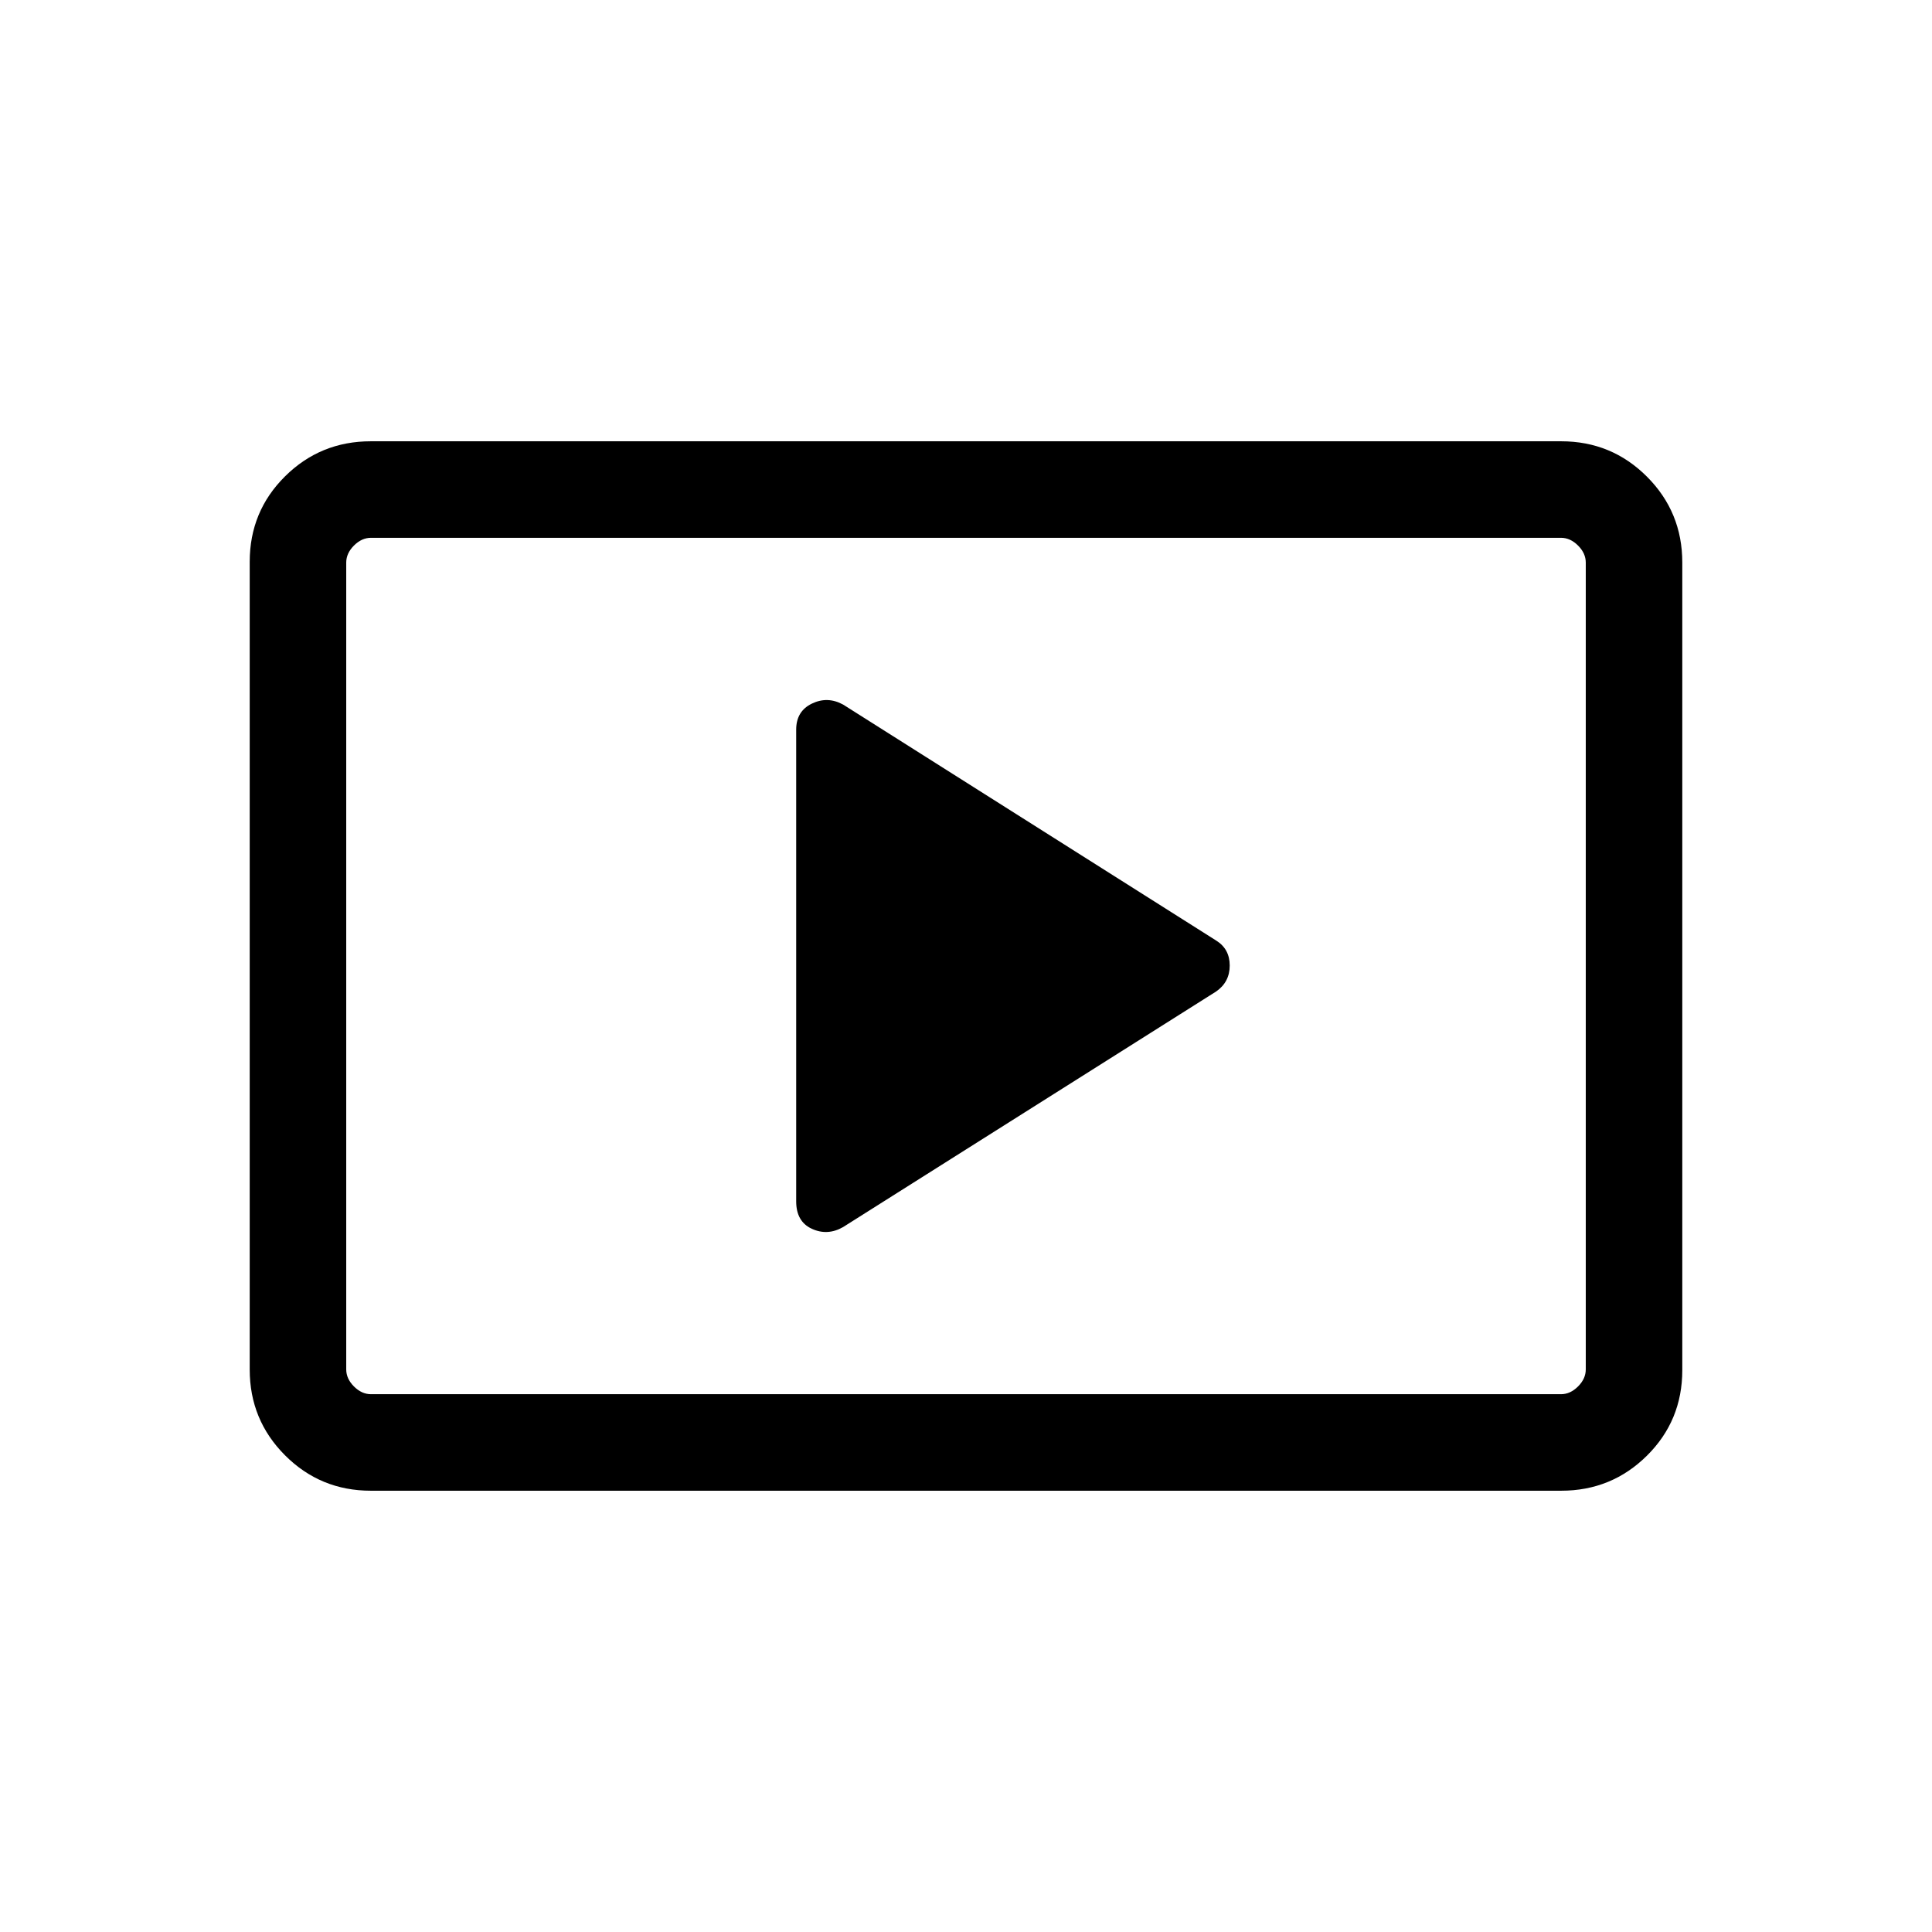 <svg xmlns="http://www.w3.org/2000/svg" height="20" viewBox="0 -960 960 960" width="20"><path d="m418.92-350.27 185.35-117.05q6.77-4.68 6.77-12.91t-6.73-12.42L418.96-609.89q-7.77-4.26-15.56-.48-7.78 3.77-7.78 12.91v234.41q0 10.05 7.78 13.63 7.79 3.57 15.52-.85Zm-234.66 131q-25.05 0-42.62-17.58-17.56-17.58-17.56-42.65v-401.32q0-25.08 17.56-42.49 17.57-17.42 42.62-17.42h591.48q25.05 0 42.62 17.58 17.56 17.58 17.56 42.65v401.32q0 25.08-17.56 42.49-17.57 17.42-42.62 17.42H184.26Zm.09-47.96h591.3q4.62 0 8.47-3.85 3.84-3.84 3.84-8.46v-400.92q0-4.62-3.84-8.46-3.85-3.85-8.47-3.85h-591.3q-4.62 0-8.47 3.85-3.84 3.84-3.84 8.46v400.92q0 4.62 3.84 8.46 3.85 3.85 8.47 3.85Zm-12.31 0v-425.54 425.54Z"/></svg>